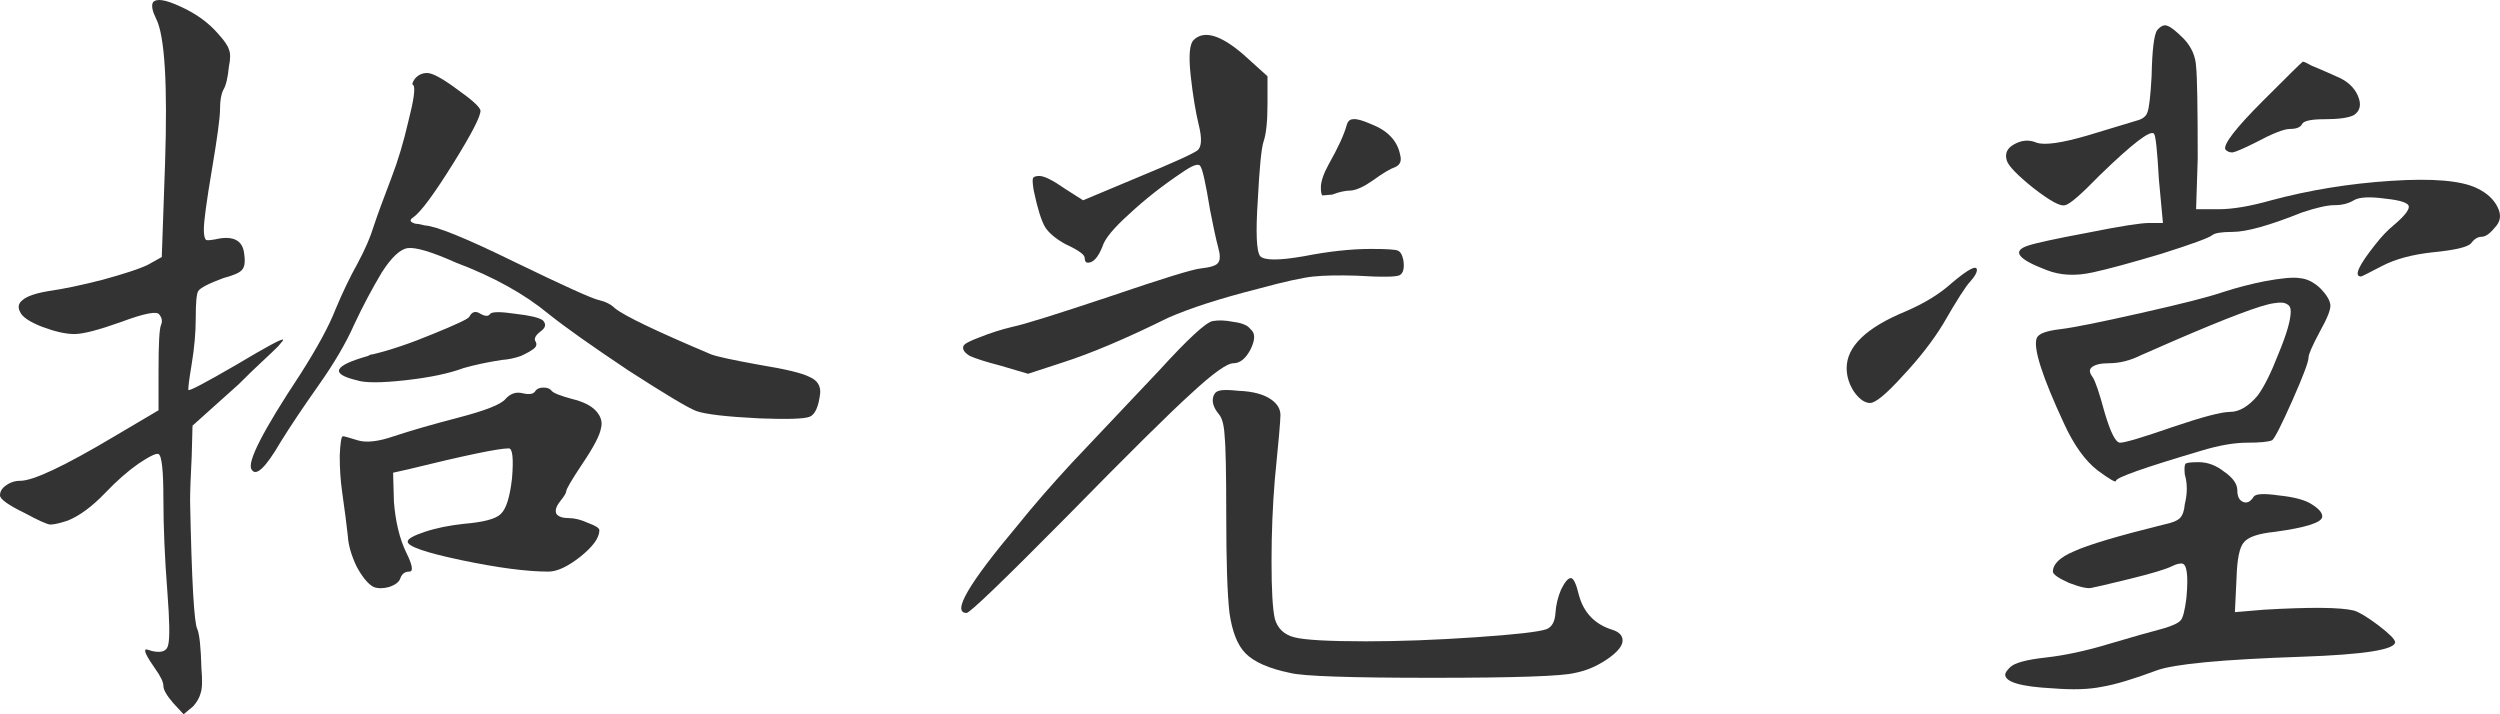 <svg width="140" height="40" viewBox="0 0 140 40" fill="none" xmlns="http://www.w3.org/2000/svg">
<path d="M122.347 26.561C122.317 26.229 122.332 26.032 122.392 25.971C122.452 25.911 122.694 25.881 123.117 25.881C123.63 25.881 124.113 26.062 124.566 26.425C125.05 26.758 125.291 27.106 125.291 27.47C125.291 27.802 125.397 28.014 125.608 28.105C125.82 28.196 126.016 28.105 126.197 27.833C126.288 27.651 126.756 27.621 127.601 27.742C128.477 27.833 129.096 27.999 129.458 28.241C129.851 28.483 130.047 28.71 130.047 28.922C130.047 29.255 129.156 29.543 127.375 29.785C126.469 29.876 125.895 30.072 125.653 30.375C125.412 30.648 125.276 31.313 125.246 32.373L125.155 34.28L126.786 34.143C129.383 33.992 131.059 34.007 131.814 34.189C132.116 34.28 132.569 34.552 133.173 35.006C133.807 35.49 134.124 35.808 134.124 35.959C134.124 36.383 132.388 36.656 128.915 36.777C124.446 36.928 121.728 37.185 120.761 37.548C119.463 38.033 118.451 38.335 117.727 38.456C117.002 38.608 116.081 38.638 114.963 38.547C113.182 38.456 112.291 38.199 112.291 37.775C112.291 37.685 112.382 37.548 112.563 37.367C112.804 37.125 113.469 36.943 114.556 36.822C115.643 36.701 116.836 36.444 118.134 36.05C119.463 35.657 120.475 35.369 121.169 35.188C121.682 35.036 122 34.885 122.12 34.734C122.241 34.612 122.347 34.204 122.437 33.508C122.558 32.206 122.468 31.555 122.166 31.555C122.015 31.555 121.849 31.601 121.667 31.692C121.305 31.873 120.505 32.115 119.267 32.418C118.029 32.721 117.319 32.887 117.138 32.917C116.926 32.978 116.504 32.887 115.869 32.645C115.265 32.373 114.963 32.161 114.963 32.01C114.963 31.586 115.356 31.207 116.141 30.875C116.926 30.511 118.602 30.012 121.169 29.376C121.622 29.285 121.924 29.164 122.075 29.013C122.226 28.862 122.317 28.605 122.347 28.241C122.498 27.636 122.498 27.076 122.347 26.561ZM126.786 15.756C127.752 15.575 128.417 15.514 128.779 15.575C129.172 15.605 129.549 15.786 129.911 16.119C130.274 16.483 130.47 16.8 130.5 17.073C130.53 17.315 130.334 17.814 129.911 18.571C129.489 19.358 129.277 19.842 129.277 20.024C129.277 20.266 128.975 21.068 128.371 22.43C127.767 23.792 127.39 24.534 127.239 24.655C127.027 24.745 126.559 24.791 125.835 24.791C125.11 24.791 124.249 24.942 123.253 25.245C120.082 26.183 118.497 26.743 118.497 26.925C118.497 27.046 118.149 26.849 117.455 26.334C116.76 25.79 116.141 24.927 115.598 23.747C114.359 21.083 113.846 19.479 114.057 18.934C114.148 18.692 114.586 18.526 115.371 18.435C116.126 18.344 117.636 18.041 119.901 17.527C122.196 17.012 123.736 16.619 124.521 16.346C125.276 16.104 126.031 15.908 126.786 15.756ZM128.281 17.436C128.281 17.224 128.205 17.088 128.054 17.027C127.933 16.937 127.692 16.921 127.329 16.982C126.635 17.073 124.748 17.784 121.667 19.116L119.901 19.888C119.297 20.19 118.693 20.342 118.089 20.342C117.636 20.342 117.319 20.417 117.138 20.569C116.987 20.69 117.002 20.871 117.183 21.113C117.334 21.325 117.56 21.991 117.862 23.111C118.195 24.231 118.481 24.791 118.723 24.791C118.995 24.791 119.961 24.503 121.622 23.928C123.313 23.353 124.4 23.066 124.883 23.066C125.397 23.066 125.91 22.763 126.424 22.158C126.786 21.673 127.178 20.886 127.601 19.797C128.054 18.707 128.281 17.92 128.281 17.436ZM109.301 15.847C110.237 15.06 110.706 14.818 110.706 15.12C110.706 15.272 110.585 15.484 110.343 15.756C110.102 15.998 109.588 16.8 108.803 18.162C108.229 19.101 107.474 20.069 106.538 21.068C105.632 22.067 105.028 22.566 104.726 22.566C104.424 22.566 104.122 22.354 103.82 21.931C103.549 21.507 103.413 21.068 103.413 20.614C103.413 19.403 104.515 18.344 106.719 17.436C107.776 16.982 108.637 16.452 109.301 15.847ZM124.612 8.356C124.521 8.053 125.216 7.16 126.695 5.677C128.175 4.194 128.93 3.453 128.96 3.453C129.021 3.453 129.187 3.528 129.458 3.68C129.76 3.801 130.213 3.997 130.817 4.27C131.421 4.512 131.829 4.875 132.04 5.359C132.252 5.844 132.176 6.207 131.814 6.449C131.512 6.6 130.968 6.676 130.183 6.676C129.428 6.676 129.005 6.767 128.915 6.948C128.824 7.13 128.598 7.221 128.235 7.221C127.903 7.221 127.254 7.478 126.288 7.993C125.623 8.326 125.201 8.507 125.019 8.537C124.838 8.537 124.702 8.477 124.612 8.356ZM120.807 1.682C121.018 1.44 121.214 1.364 121.396 1.455C121.577 1.516 121.879 1.758 122.302 2.181C122.724 2.635 122.951 3.15 122.981 3.725C123.041 4.27 123.072 5.995 123.072 8.901L122.981 11.716H124.249C125.034 11.716 126.016 11.549 127.194 11.216C129.338 10.641 131.572 10.278 133.898 10.127C136.223 9.975 137.823 10.111 138.699 10.535C139.273 10.807 139.665 11.171 139.877 11.625C140.088 12.048 140.028 12.427 139.695 12.76C139.424 13.093 139.182 13.259 138.971 13.259C138.759 13.259 138.563 13.38 138.382 13.622C138.201 13.834 137.506 14.001 136.298 14.122C135.121 14.243 134.154 14.5 133.399 14.893C132.644 15.287 132.252 15.484 132.222 15.484C131.799 15.484 132.071 14.878 133.037 13.668C133.369 13.244 133.701 12.896 134.033 12.623C134.607 12.139 134.894 11.791 134.894 11.579C134.894 11.367 134.456 11.216 133.58 11.125C132.705 11.004 132.116 11.034 131.814 11.216C131.512 11.398 131.149 11.489 130.727 11.489C130.334 11.489 129.73 11.625 128.915 11.897C127.103 12.623 125.804 12.987 125.019 12.987C124.415 12.987 124.038 13.047 123.887 13.168C123.706 13.32 122.754 13.668 121.033 14.213C119.312 14.727 118.029 15.075 117.183 15.257C116.217 15.469 115.356 15.423 114.601 15.12C113.001 14.515 112.653 14.061 113.559 13.758C114.012 13.607 115.13 13.365 116.911 13.032C118.723 12.669 119.871 12.487 120.354 12.487H121.124L120.897 10.036C120.807 8.432 120.716 7.584 120.626 7.493C120.444 7.251 119.433 8.023 117.591 9.809C116.534 10.898 115.884 11.458 115.643 11.489C115.401 11.579 114.812 11.261 113.876 10.535C112.97 9.809 112.472 9.294 112.381 8.991C112.261 8.598 112.397 8.295 112.789 8.083C113.212 7.841 113.635 7.811 114.057 7.993C114.51 8.144 115.462 8.008 116.911 7.584L119.765 6.721C120.037 6.631 120.203 6.479 120.263 6.267C120.354 6.025 120.429 5.359 120.49 4.27C120.52 2.787 120.626 1.924 120.807 1.682Z" fill="#333333"/>
<path d="M67.945 22.203C68.005 22.021 68.111 21.915 68.262 21.885C68.443 21.825 68.806 21.825 69.349 21.885C70.165 21.915 70.784 22.082 71.206 22.385C71.539 22.627 71.705 22.914 71.705 23.247C71.705 23.55 71.599 24.761 71.388 26.879C71.267 28.332 71.206 29.86 71.206 31.465C71.206 33.039 71.267 34.098 71.388 34.643C71.539 35.188 71.901 35.536 72.475 35.687C73.049 35.838 74.392 35.914 76.506 35.914C78.378 35.914 80.417 35.838 82.621 35.687C84.856 35.536 86.185 35.384 86.607 35.233C86.909 35.112 87.075 34.809 87.106 34.325C87.136 33.871 87.242 33.432 87.423 33.008C87.634 32.584 87.815 32.373 87.966 32.373C88.117 32.373 88.268 32.691 88.419 33.326C88.691 34.325 89.325 34.976 90.322 35.278C90.684 35.399 90.865 35.596 90.865 35.868C90.865 36.171 90.578 36.519 90.005 36.913C89.431 37.306 88.827 37.563 88.193 37.684C87.498 37.866 84.841 37.957 80.221 37.957C75.6 37.957 72.943 37.866 72.248 37.684C71.07 37.442 70.24 37.079 69.757 36.595C69.304 36.141 69.002 35.384 68.851 34.325C68.73 33.266 68.67 31.45 68.67 28.877C68.67 26.486 68.64 25.003 68.579 24.428C68.549 23.822 68.443 23.414 68.262 23.202C67.96 22.839 67.854 22.506 67.945 22.203ZM67.9 17.981C68.232 17.92 68.624 17.935 69.077 18.026C69.561 18.087 69.878 18.223 70.029 18.435C70.3 18.647 70.3 19.025 70.029 19.57C69.757 20.084 69.44 20.341 69.077 20.341C68.715 20.341 67.93 20.901 66.722 22.021C65.514 23.111 63.204 25.396 59.792 28.877C56.198 32.509 54.311 34.325 54.13 34.325C53.284 34.325 54.235 32.691 56.983 29.422C57.859 28.332 58.871 27.167 60.018 25.926L64.91 20.75C66.511 18.995 67.507 18.072 67.9 17.981ZM75.419 6.994C75.479 6.782 75.6 6.676 75.781 6.676C75.963 6.646 76.295 6.737 76.778 6.948C77.714 7.312 78.258 7.887 78.409 8.674C78.499 9.007 78.409 9.234 78.137 9.355C77.865 9.445 77.457 9.688 76.914 10.081C76.4 10.444 75.978 10.641 75.645 10.671C75.344 10.671 74.996 10.747 74.604 10.898C74.302 10.928 74.121 10.944 74.06 10.944C74 10.913 73.969 10.762 73.969 10.49C73.969 10.157 74.121 9.718 74.422 9.173C74.936 8.265 75.268 7.539 75.419 6.994ZM66.858 2.227C67.432 1.682 68.353 1.954 69.621 3.044L70.98 4.27V5.813C70.98 6.812 70.904 7.523 70.753 7.947C70.633 8.341 70.527 9.43 70.436 11.216C70.316 13.032 70.361 14.076 70.572 14.349C70.814 14.591 71.629 14.591 73.018 14.349C74.407 14.076 75.661 13.94 76.778 13.94C77.623 13.94 78.122 13.97 78.273 14.031C78.424 14.091 78.529 14.273 78.59 14.576C78.65 14.999 78.59 15.272 78.409 15.393C78.258 15.514 77.442 15.529 75.963 15.438C74.966 15.408 74.166 15.423 73.562 15.484C72.958 15.544 71.931 15.771 70.482 16.165C68.338 16.709 66.647 17.254 65.408 17.799C63.083 18.949 61.12 19.782 59.52 20.296L57.572 20.932L56.032 20.478C55.217 20.266 54.643 20.084 54.311 19.933C54.009 19.751 53.888 19.57 53.948 19.388C53.978 19.267 54.281 19.101 54.854 18.889C55.458 18.647 56.077 18.45 56.711 18.299C57.315 18.177 59.112 17.617 62.102 16.619C65.121 15.59 66.843 15.06 67.266 15.03C67.809 14.969 68.126 14.863 68.217 14.712C68.338 14.561 68.338 14.273 68.217 13.849C68.096 13.395 67.945 12.699 67.764 11.761C67.522 10.278 67.341 9.461 67.22 9.309C67.13 9.128 66.782 9.249 66.178 9.672C65.091 10.399 64.11 11.171 63.234 11.988C62.358 12.775 61.86 13.38 61.739 13.804C61.498 14.409 61.226 14.712 60.924 14.712C60.803 14.712 60.743 14.621 60.743 14.44C60.743 14.258 60.38 14.001 59.656 13.668C59.112 13.365 58.735 13.047 58.523 12.714C58.312 12.351 58.1 11.67 57.889 10.671C57.829 10.308 57.814 10.081 57.844 9.99C57.874 9.899 57.995 9.854 58.206 9.854C58.478 9.854 58.961 10.096 59.656 10.58L60.652 11.216L63.687 9.945C65.741 9.097 66.873 8.583 67.084 8.401C67.296 8.189 67.311 7.72 67.13 6.994C66.948 6.237 66.797 5.314 66.677 4.224C66.556 3.104 66.616 2.439 66.858 2.227Z" fill="#333333"/>
<path d="M29.986 21.885C30.077 21.764 30.228 21.704 30.439 21.704C30.651 21.704 30.802 21.764 30.892 21.885C30.983 22.006 31.36 22.158 32.025 22.339C32.659 22.491 33.112 22.718 33.384 23.02C33.656 23.323 33.746 23.641 33.656 23.974C33.595 24.367 33.248 25.033 32.614 25.971C32.01 26.879 31.708 27.394 31.708 27.515C31.708 27.606 31.587 27.802 31.345 28.105C31.134 28.378 31.074 28.605 31.164 28.786C31.285 28.937 31.512 29.013 31.844 29.013C32.176 29.013 32.538 29.104 32.931 29.285C33.354 29.437 33.565 29.573 33.565 29.694C33.565 30.118 33.203 30.617 32.478 31.192C31.783 31.737 31.194 32.01 30.711 32.01C29.503 32.01 27.888 31.798 25.864 31.374C23.841 30.95 22.83 30.602 22.83 30.33C22.83 30.178 23.147 29.997 23.781 29.785C24.415 29.573 25.155 29.422 26 29.331C27.087 29.24 27.767 29.058 28.039 28.786C28.341 28.514 28.552 27.848 28.673 26.788C28.764 25.669 28.703 25.109 28.492 25.109C27.918 25.109 26.031 25.502 22.83 26.289L22.014 26.471L22.06 28.105C22.15 29.225 22.377 30.163 22.739 30.92C23.101 31.646 23.162 32.01 22.92 32.01C22.679 32.01 22.512 32.131 22.422 32.373C22.361 32.585 22.15 32.751 21.788 32.872C21.456 32.963 21.169 32.963 20.927 32.872C20.625 32.721 20.308 32.342 19.976 31.737C19.674 31.102 19.508 30.526 19.478 30.012C19.417 29.437 19.312 28.62 19.161 27.56C19.07 26.925 19.025 26.244 19.025 25.517C19.055 24.791 19.115 24.428 19.206 24.428C19.266 24.428 19.538 24.503 20.021 24.655C20.504 24.806 21.184 24.73 22.06 24.428C22.965 24.125 24.173 23.777 25.683 23.383C27.193 22.99 28.069 22.642 28.311 22.339C28.582 22.037 28.899 21.931 29.262 22.021C29.654 22.112 29.896 22.067 29.986 21.885ZM26.272 17.754C26.423 17.451 26.634 17.391 26.906 17.572C27.178 17.724 27.359 17.724 27.45 17.572C27.571 17.451 28.039 17.451 28.854 17.572C29.669 17.663 30.183 17.784 30.394 17.935C30.606 18.147 30.56 18.359 30.258 18.571C29.986 18.783 29.896 18.964 29.986 19.116C30.077 19.267 30.047 19.403 29.896 19.524C29.745 19.645 29.503 19.782 29.171 19.933C28.839 20.054 28.477 20.13 28.084 20.16C27.299 20.281 26.589 20.432 25.955 20.614C25.14 20.917 24.053 21.144 22.694 21.295C21.335 21.446 20.429 21.446 19.976 21.295C18.466 20.932 18.677 20.478 20.61 19.933C20.701 19.872 20.791 19.842 20.882 19.842C21.878 19.6 22.996 19.222 24.234 18.707C25.502 18.193 26.182 17.875 26.272 17.754ZM23.147 4.769C23.056 4.739 23.086 4.618 23.237 4.406C23.419 4.194 23.645 4.088 23.917 4.088C24.219 4.088 24.777 4.391 25.593 4.996C26.408 5.571 26.846 5.965 26.906 6.177C26.936 6.479 26.423 7.478 25.366 9.173C24.309 10.868 23.57 11.867 23.147 12.169C22.905 12.321 22.95 12.442 23.283 12.533C23.403 12.533 23.57 12.563 23.781 12.623C24.415 12.654 26.091 13.335 28.809 14.666C31.557 15.998 33.127 16.709 33.52 16.8C33.912 16.891 34.214 17.043 34.426 17.254C34.939 17.678 36.736 18.541 39.816 19.842C40.118 19.963 41.024 20.16 42.534 20.432C44.013 20.674 44.95 20.901 45.342 21.113C45.765 21.295 45.961 21.598 45.931 22.021C45.84 22.778 45.644 23.217 45.342 23.338C45.04 23.459 44.104 23.489 42.534 23.429C40.692 23.338 39.514 23.202 39.001 23.02C38.578 22.869 37.309 22.112 35.196 20.75C33.112 19.358 31.617 18.299 30.711 17.572C29.352 16.452 27.631 15.499 25.547 14.712C24.189 14.107 23.283 13.834 22.83 13.895C22.407 13.955 21.924 14.409 21.38 15.257C20.837 16.165 20.323 17.133 19.84 18.162C19.387 19.191 18.723 20.326 17.847 21.567C16.971 22.808 16.262 23.868 15.718 24.745C14.873 26.198 14.329 26.713 14.087 26.289C13.816 25.896 14.722 24.125 16.805 20.977C17.771 19.464 18.436 18.238 18.798 17.3C19.191 16.361 19.598 15.514 20.021 14.757C20.444 13.97 20.746 13.274 20.927 12.669C21.139 12.033 21.471 11.125 21.924 9.945C22.286 9.007 22.603 7.947 22.875 6.767C23.177 5.586 23.267 4.921 23.147 4.769ZM8.561 0.138C8.742 -0.104 9.256 -0.028 10.101 0.365C10.977 0.759 11.687 1.273 12.23 1.909C12.562 2.272 12.759 2.56 12.819 2.772C12.91 2.983 12.91 3.301 12.819 3.725C12.759 4.361 12.653 4.799 12.502 5.042C12.381 5.284 12.321 5.647 12.321 6.131C12.321 6.585 12.17 7.705 11.868 9.491C11.566 11.277 11.415 12.396 11.415 12.851C11.415 13.183 11.46 13.38 11.551 13.441C11.641 13.471 11.898 13.441 12.321 13.35C13.166 13.229 13.619 13.531 13.68 14.258C13.74 14.682 13.695 14.969 13.544 15.12C13.423 15.272 13.076 15.423 12.502 15.575C11.687 15.877 11.219 16.119 11.098 16.301C11.007 16.452 10.962 16.952 10.962 17.799C10.962 18.616 10.886 19.479 10.735 20.387C10.584 21.295 10.524 21.779 10.554 21.84C10.615 21.9 11.505 21.431 13.227 20.432C14.948 19.403 15.824 18.934 15.854 19.025C15.884 19.025 15.793 19.146 15.582 19.388C15.371 19.6 15.069 19.888 14.676 20.251C14.284 20.614 13.846 21.038 13.363 21.522L10.781 23.837L10.735 25.563C10.675 26.713 10.645 27.545 10.645 28.06C10.735 32.539 10.871 34.93 11.052 35.233C11.173 35.536 11.249 36.262 11.279 37.412C11.339 38.108 11.324 38.577 11.234 38.82C11.173 39.062 11.037 39.304 10.826 39.546L10.282 40L9.694 39.364C9.331 38.941 9.15 38.623 9.15 38.411C9.15 38.199 8.999 37.881 8.697 37.458C8.184 36.731 8.018 36.368 8.199 36.368C8.229 36.368 8.335 36.398 8.516 36.459C9.059 36.58 9.361 36.459 9.422 36.096C9.512 35.732 9.497 34.764 9.376 33.19C9.225 31.253 9.15 29.497 9.15 27.924C9.15 26.35 9.059 25.517 8.878 25.426C8.757 25.366 8.38 25.547 7.746 25.971C7.142 26.395 6.523 26.94 5.889 27.606C5.164 28.362 4.469 28.877 3.805 29.149C3.352 29.301 3.02 29.376 2.808 29.376C2.597 29.346 2.129 29.134 1.404 28.741C0.468 28.287 0 27.954 0 27.742C0 27.53 0.106 27.348 0.317 27.197C0.559 27.015 0.83 26.925 1.132 26.925C1.857 26.925 3.594 26.107 6.342 24.473L8.878 22.975V20.75C8.878 19.267 8.923 18.42 9.014 18.208C9.105 17.996 9.074 17.799 8.923 17.618C8.803 17.406 8.093 17.542 6.795 18.026C5.526 18.48 4.65 18.707 4.167 18.707C3.684 18.707 3.08 18.571 2.355 18.299C1.661 18.026 1.253 17.754 1.132 17.481C0.981 17.209 1.027 16.982 1.268 16.8C1.51 16.588 1.993 16.422 2.718 16.301C3.563 16.18 4.575 15.968 5.753 15.665C6.961 15.332 7.791 15.06 8.244 14.848L9.059 14.394L9.241 9.218C9.392 4.709 9.225 1.985 8.742 1.046C8.531 0.623 8.471 0.32 8.561 0.138Z" fill="#333333"/>
</svg>
